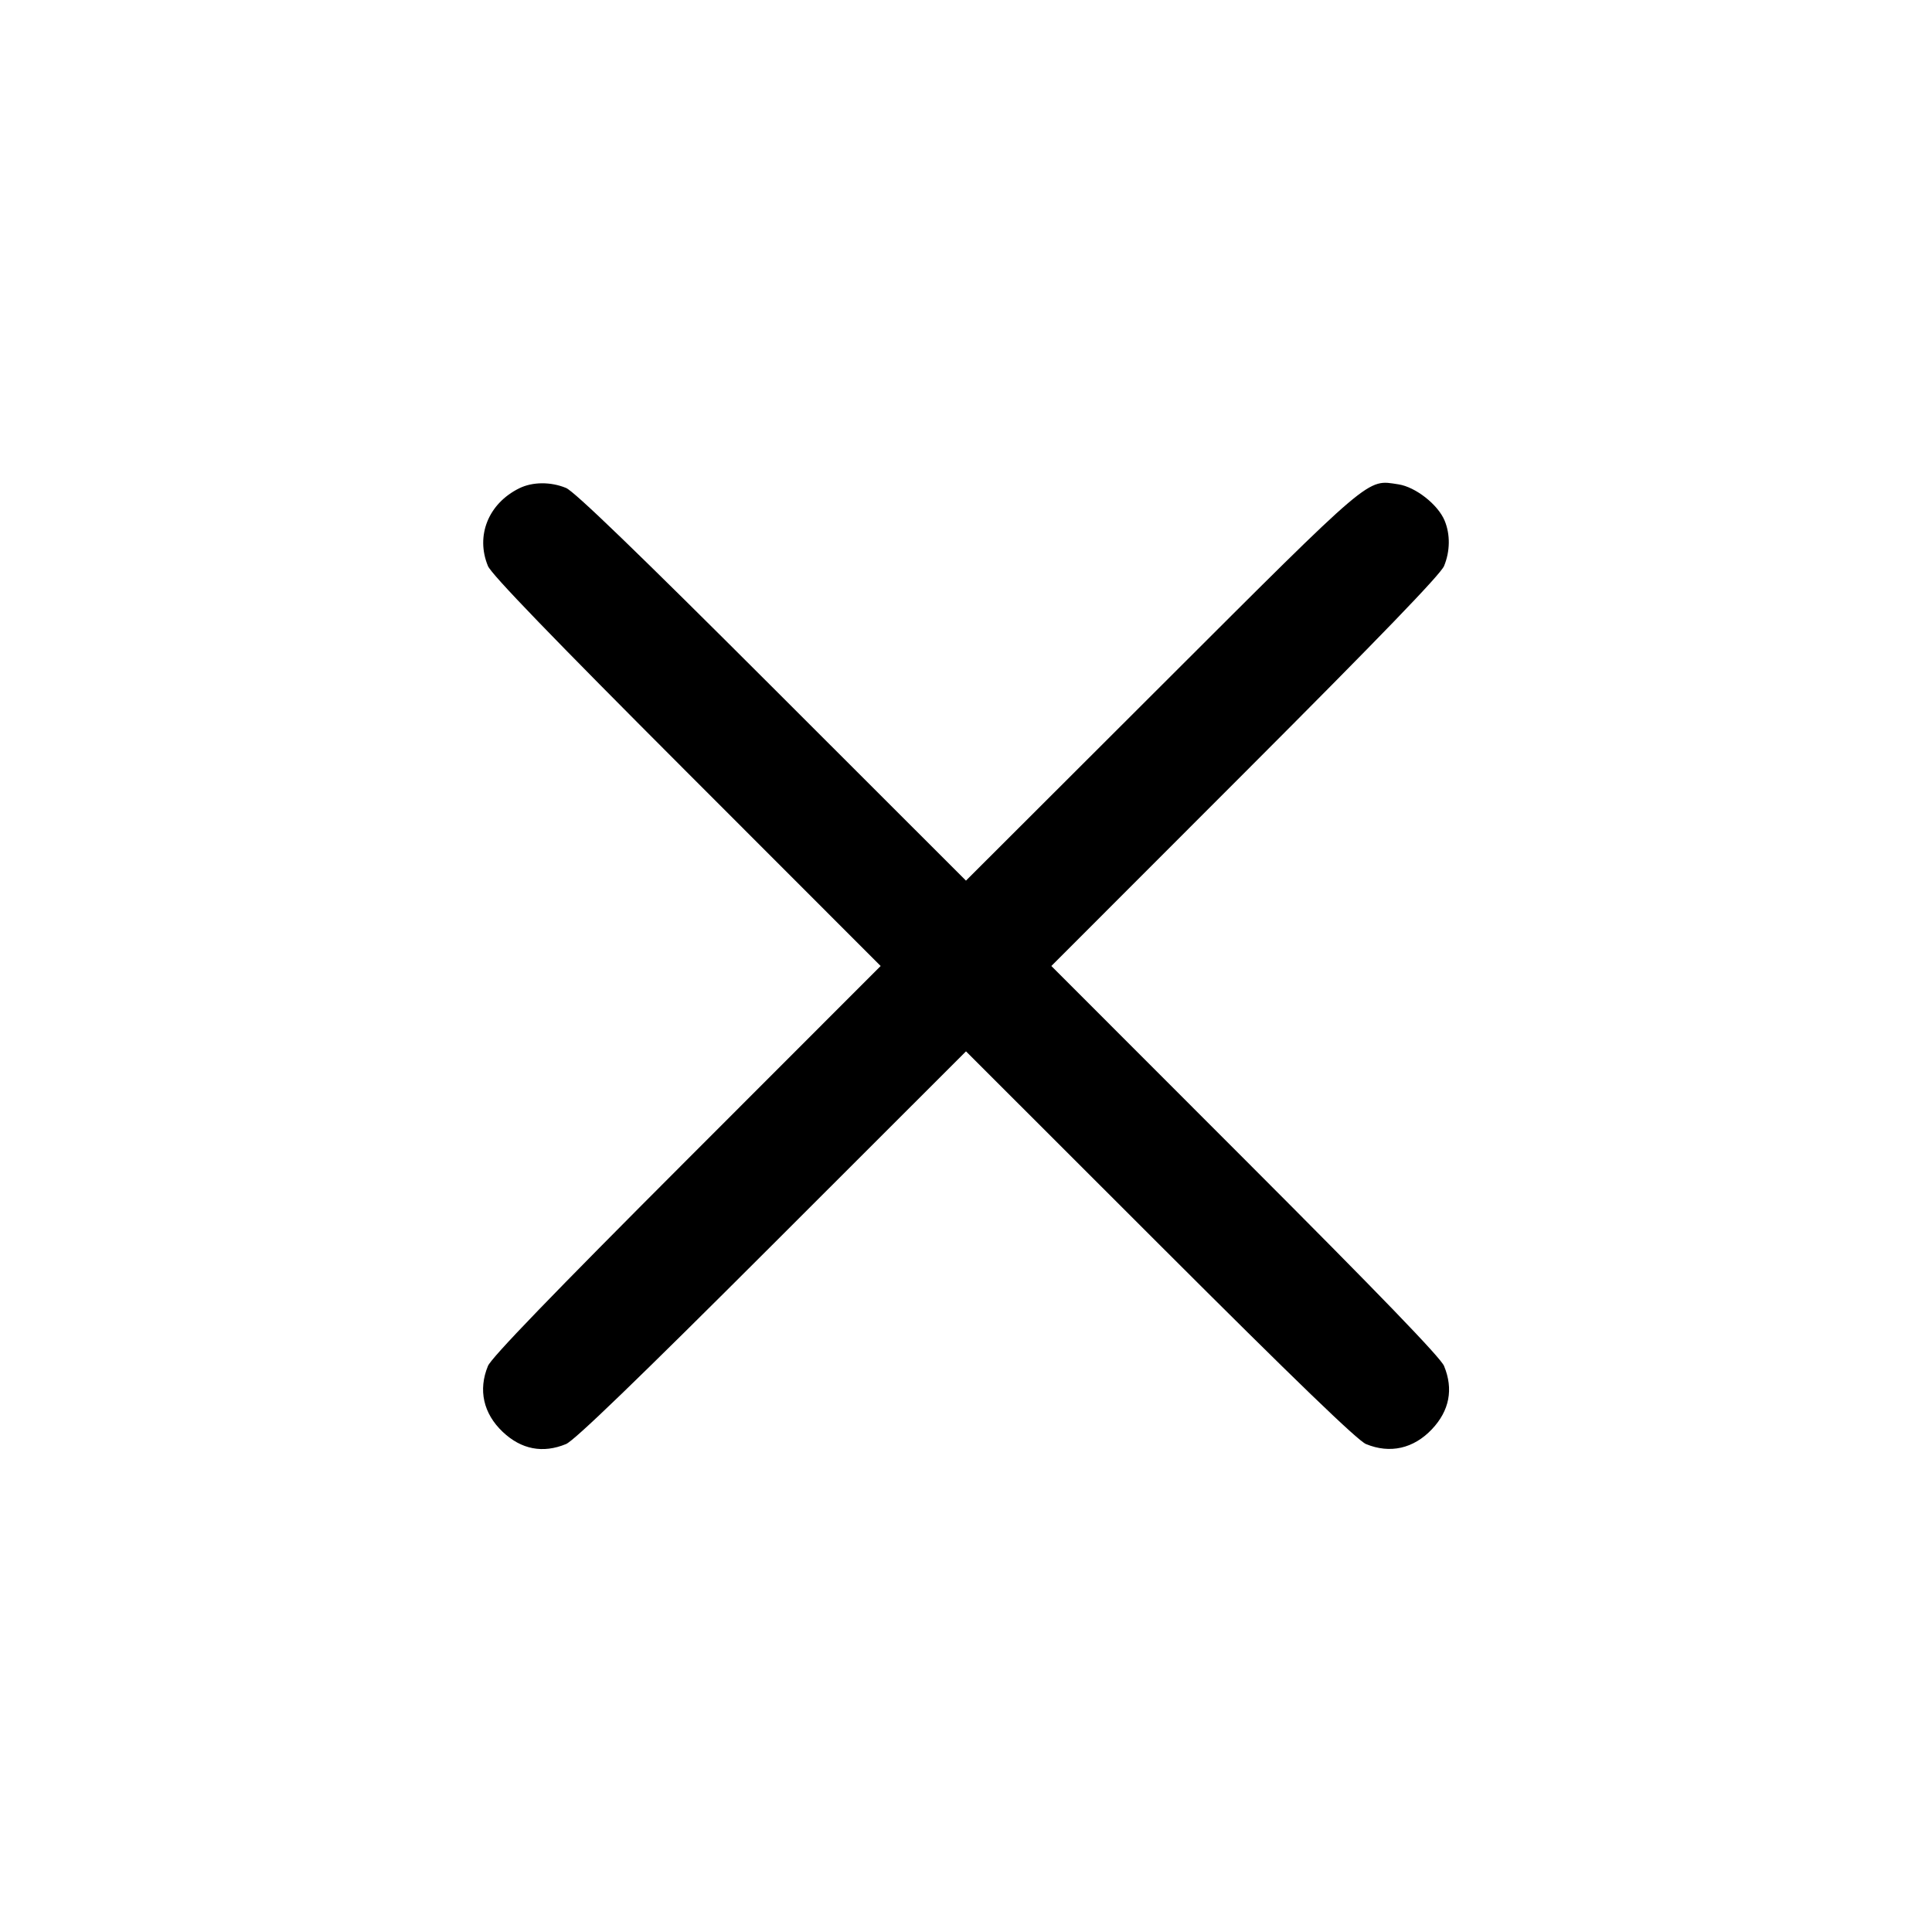 <svg xmlns="http://www.w3.org/2000/svg" width="512" height="512" viewBox="0 0 512 512"><path d="M137.619 129.397 C 129.431 133.434,125.992 141.963,129.310 150.001 C 130.221 152.207,146.267 168.831,182.000 204.587 L 233.381 256.000 182.000 307.413 C 146.267 343.169,130.221 359.793,129.310 361.999 C 126.687 368.352,128.091 374.602,133.232 379.468 C 138.150 384.123,143.869 385.222,150.001 382.690 C 152.207 381.779,168.831 365.733,204.587 330.000 L 256.000 278.619 307.413 330.000 C 343.169 365.733,359.793 381.779,361.999 382.690 C 368.352 385.313,374.602 383.909,379.468 378.768 C 384.123 373.850,385.222 368.131,382.690 361.999 C 381.779 359.793,365.733 343.169,330.000 307.413 L 278.619 256.000 330.000 204.587 C 365.733 168.831,381.779 152.207,382.690 150.001 C 384.312 146.072,384.364 141.617,382.831 137.947 C 381.051 133.688,375.104 129.031,370.576 128.353 C 362.119 127.084,364.299 125.234,307.837 181.610 L 255.993 233.375 204.583 181.997 C 168.830 146.266,152.207 130.221,150.001 129.310 C 145.945 127.635,141.123 127.669,137.619 129.397 " stroke="none" fill="black" fill-rule="evenodd"></path></svg>